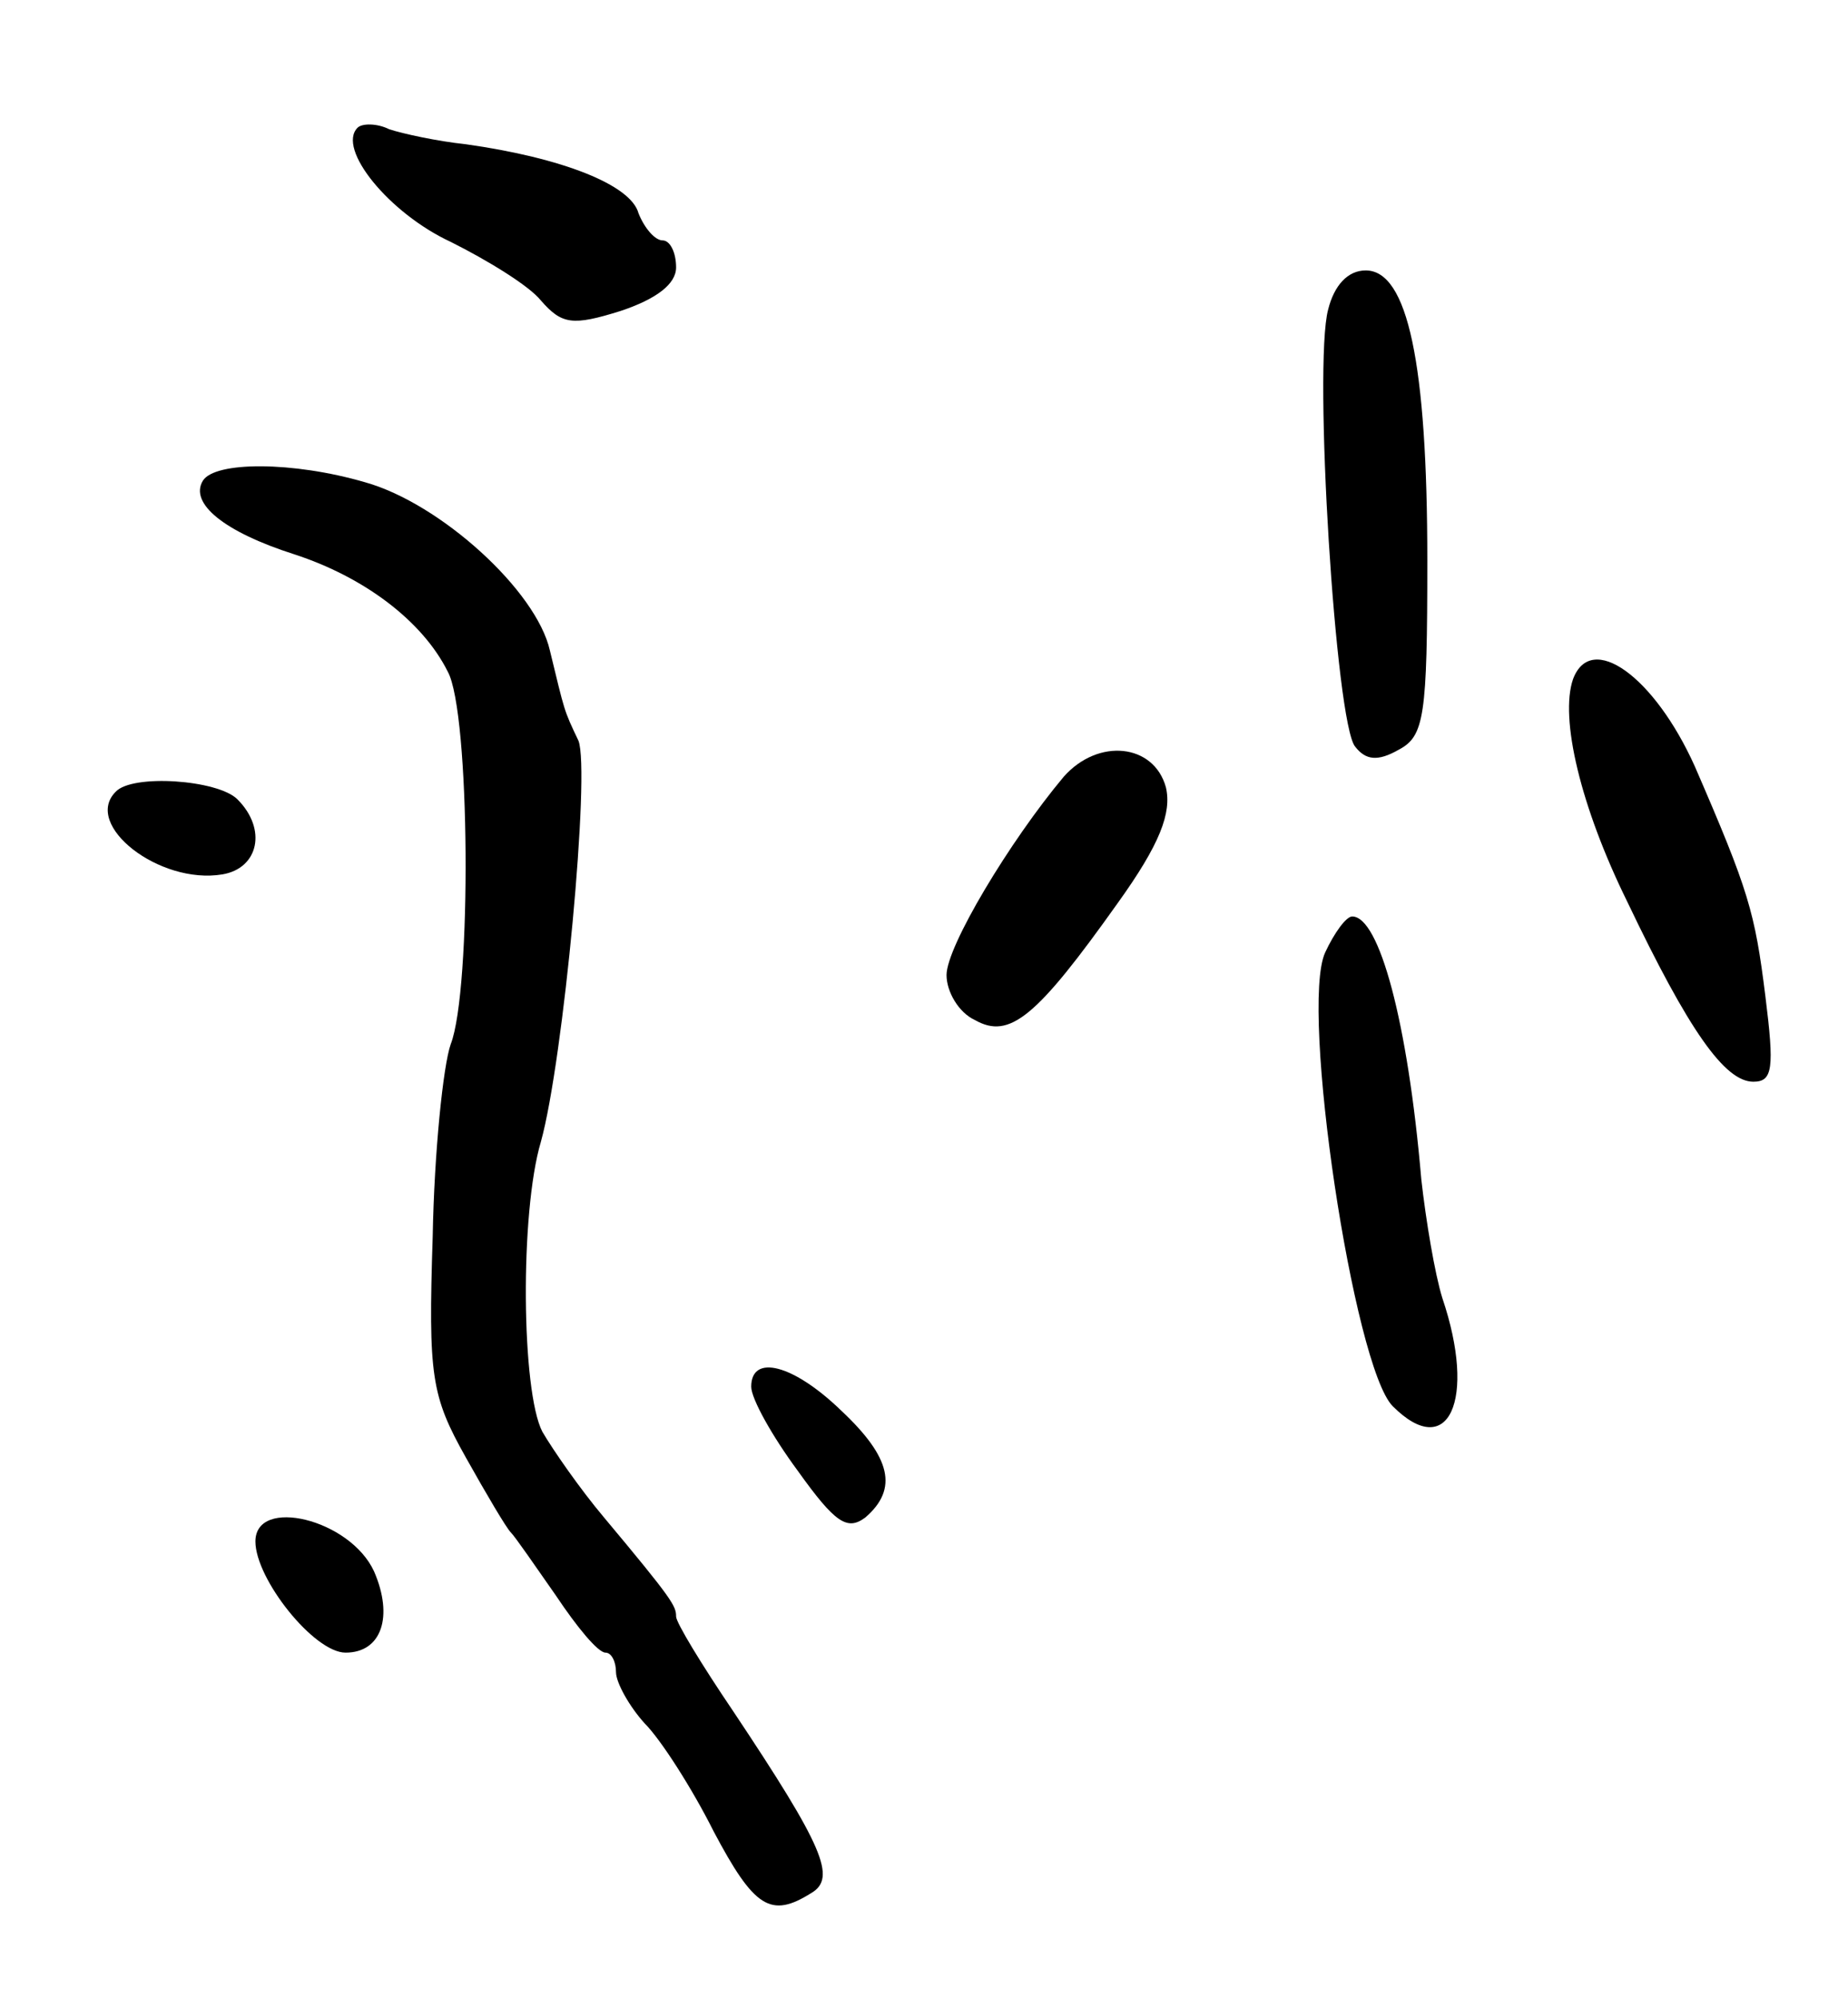 <svg version="1.0" xmlns="http://www.w3.org/2000/svg"
 width="123pt" height="133pt" viewBox="0 0 123 133"
 preserveAspectRatio="xMidYMid meet">
<g transform="translate(0,133) scale(0.1,-0.1)"
fill="#000000" stroke="none">
<path d="M238 1245 c-14 -14 21 -57 62 -76 24 -12 52 -29 60 -39 14 -16 21
-17 53 -7 24 8 37 18 37 29 0 10 -4 18 -9 18 -5 0 -12 8 -16 18 -5 19 -51 37
-115 46 -19 2 -42 7 -51 10 -8 4 -18 4 -21 1z"/>
<path d="M884 1124 c-10 -37 5 -276 18 -291 7 -9 15 -10 29 -2 17 9 19 22 19
126 0 131 -13 193 -41 193 -12 0 -21 -10 -25 -26z"/>
<path d="M135 1010 c-9 -15 14 -34 61 -49 46 -15 85 -44 102 -78 15 -27 16
-212 2 -248 -5 -14 -11 -72 -12 -128 -3 -93 -1 -106 22 -147 14 -25 27 -47 30
-50 3 -3 16 -22 30 -42 14 -21 28 -38 33 -38 4 0 7 -6 7 -13 0 -7 9 -23 19
-34 11 -11 32 -44 46 -72 27 -51 38 -58 65 -41 17 10 8 31 -52 121 -21 31 -38
59 -38 63 0 7 -2 11 -48 66 -16 19 -34 45 -41 57 -14 27 -15 146 -1 193 15 54
33 247 25 267 -10 21 -9 19 -19 60 -9 40 -73 98 -123 112 -48 14 -100 14 -108
1z"/>
<path d="M1047 878 c-9 -26 5 -85 36 -148 41 -86 65 -120 84 -120 13 0 14 9 8
57 -7 56 -11 70 -47 153 -27 60 -69 90 -81 58z"/>
<path d="M708 813 c-36 -43 -78 -113 -78 -132 0 -11 8 -25 19 -30 23 -13 41 2
95 78 28 39 36 60 32 77 -8 29 -45 33 -68 7z"/>
<path d="M77 803 c-22 -22 29 -62 71 -55 24 4 30 30 10 50 -13 13 -70 17 -81
5z"/>
<path d="M882 696 c-17 -37 19 -276 45 -302 37 -37 56 4 33 72 -5 16 -11 52
-14 79 -9 105 -28 175 -46 175 -4 0 -12 -11 -18 -24z"/>
<path d="M500 407 c0 -8 14 -33 31 -56 25 -35 33 -40 45 -31 22 19 17 40 -16
71 -32 31 -60 38 -60 16z"/>
<path d="M170 304 c0 -25 39 -74 60 -74 24 0 32 24 19 54 -16 35 -79 50 -79
20z"/>
</g>
</svg>
